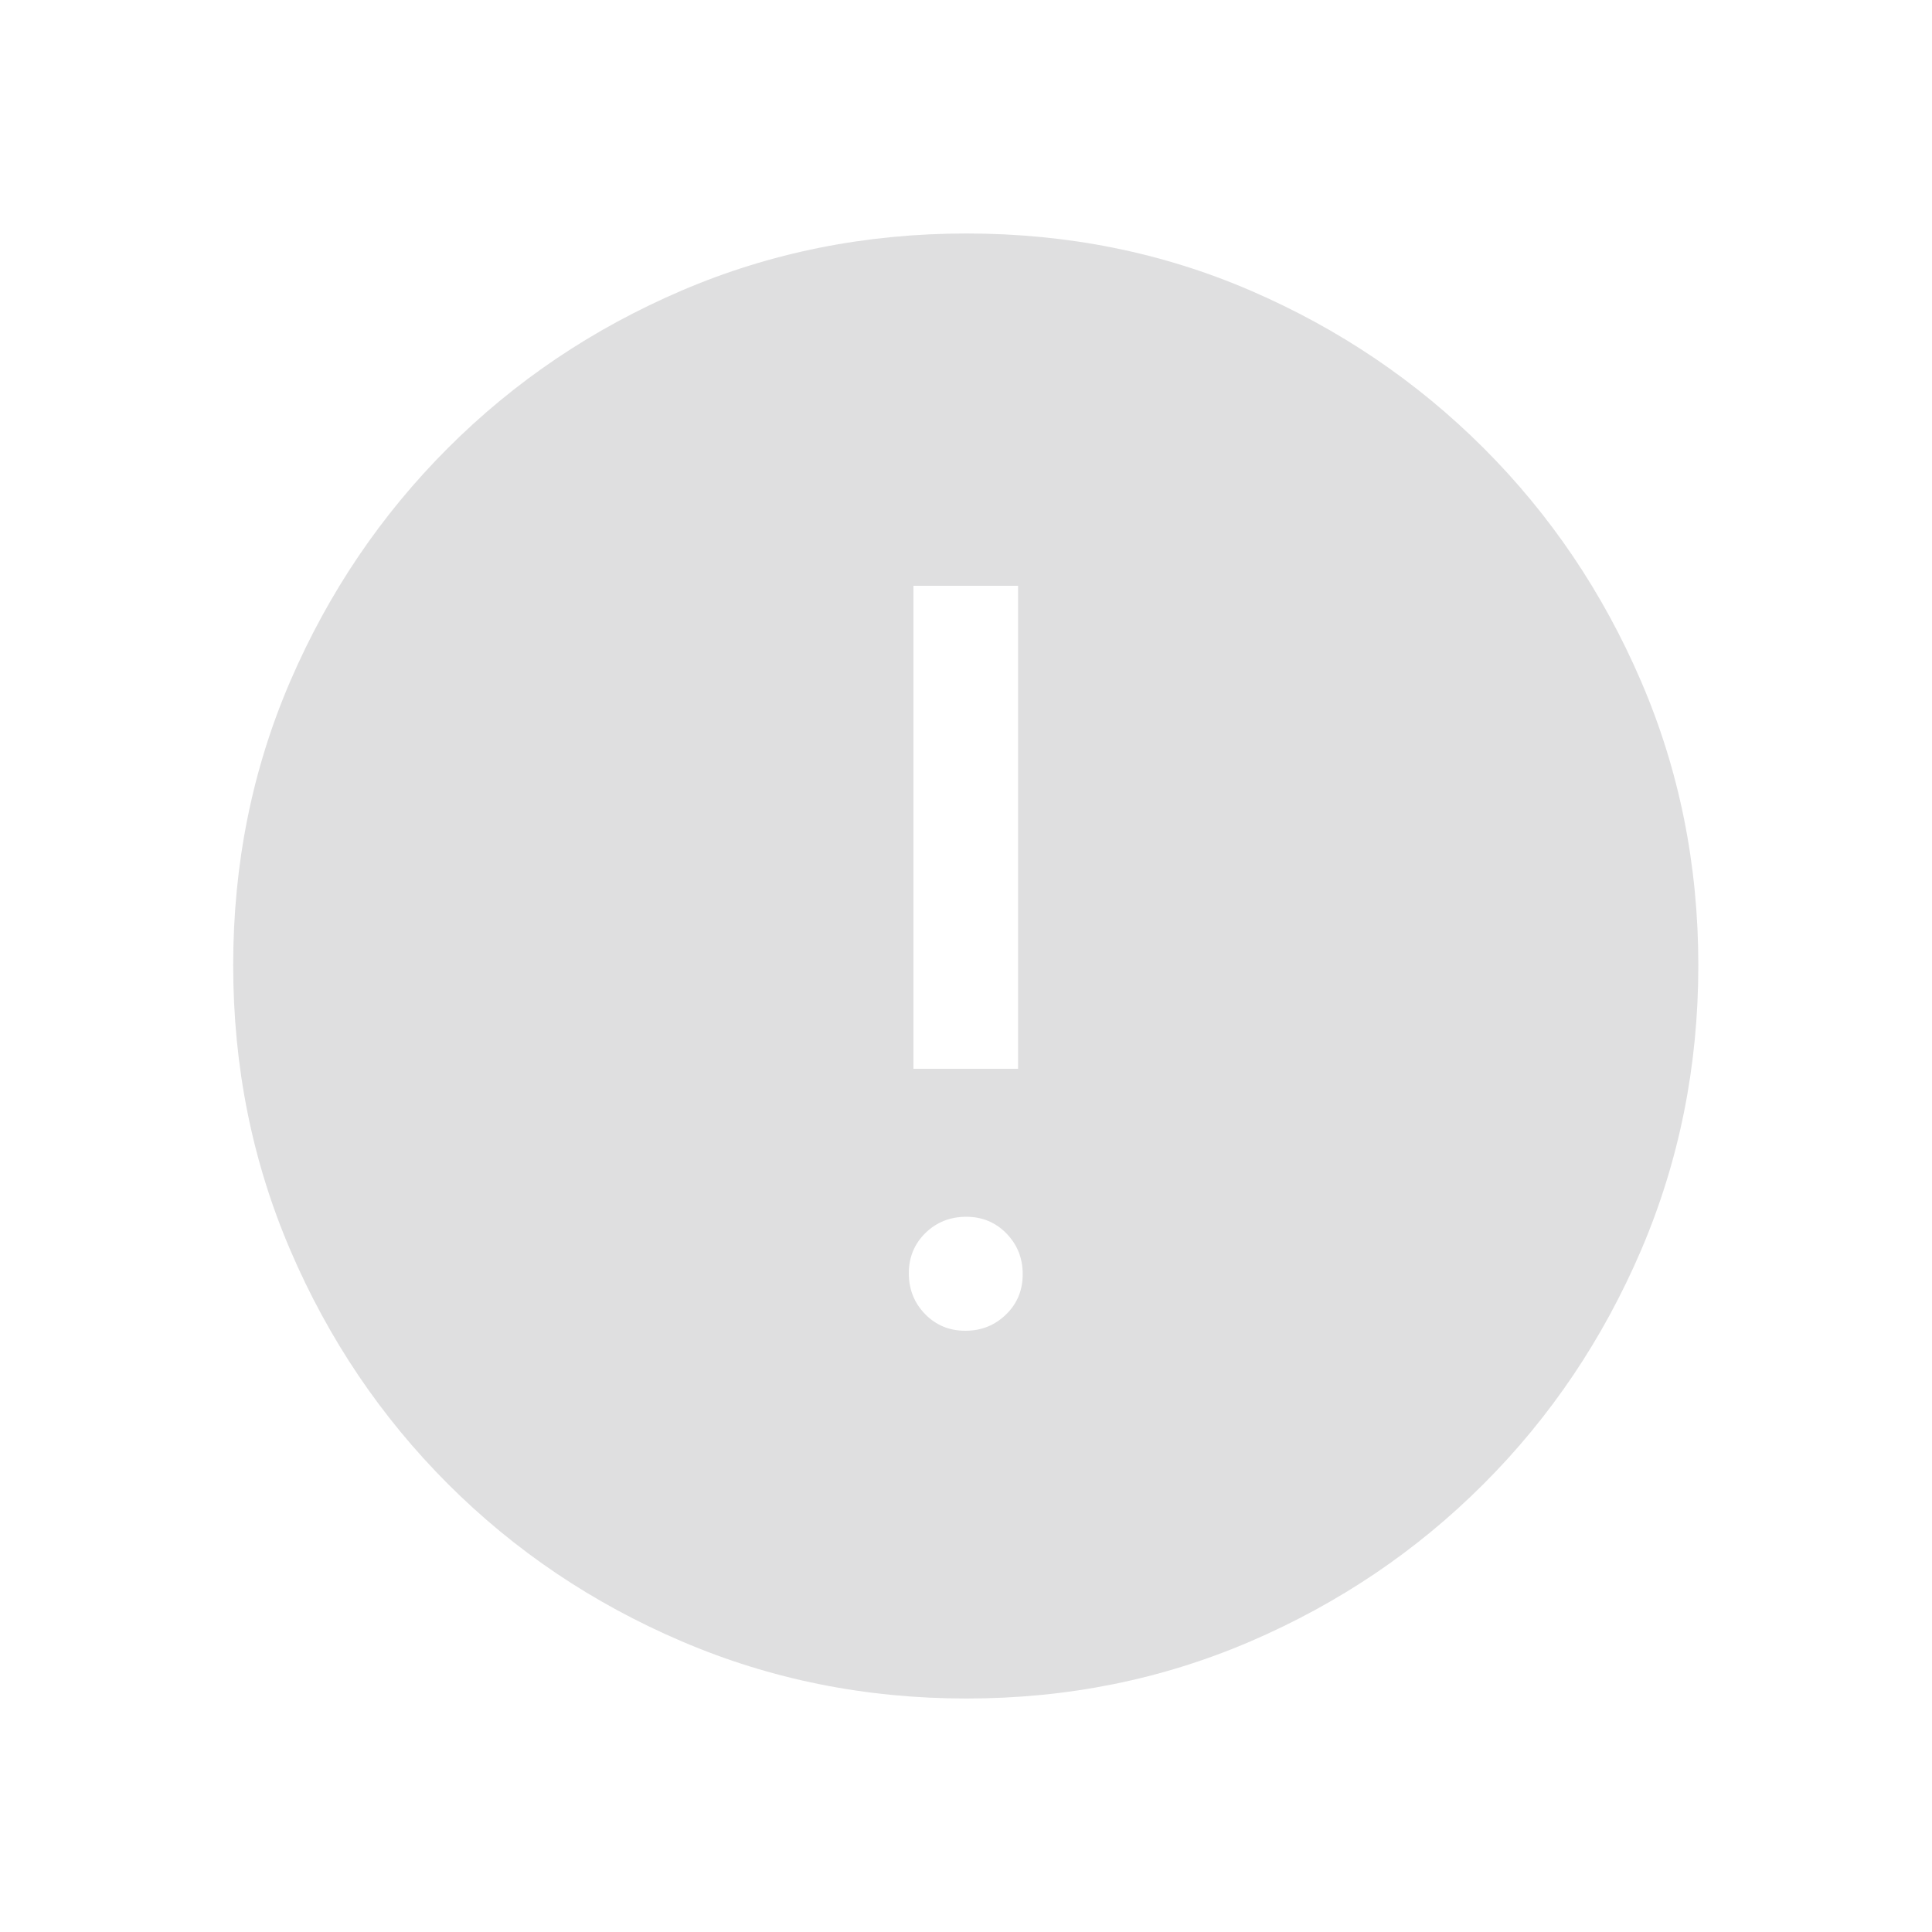 <svg width="20" height="20" viewBox="0 0 20 20" fill="none" xmlns="http://www.w3.org/2000/svg">
<g clip-path="url(#clip0_3528_68630)">
<mask id="mask0_3528_68630" style="mask-type:alpha" maskUnits="userSpaceOnUse" x="0" y="0" width="20" height="20">
<rect width="20" height="20" fill="#D9D9D9"/>
</mask>
<g mask="url(#mask0_3528_68630)">
<path d="M9.993 13.776C10.159 13.776 10.299 13.72 10.415 13.607C10.53 13.495 10.587 13.356 10.587 13.19C10.587 13.024 10.531 12.884 10.419 12.769C10.307 12.654 10.168 12.596 10.002 12.596C9.836 12.596 9.695 12.652 9.58 12.764C9.465 12.877 9.408 13.016 9.408 13.181C9.408 13.347 9.464 13.488 9.576 13.603C9.688 13.718 9.827 13.776 9.993 13.776ZM9.456 11.064H10.539V6.064H9.456V11.064ZM10.005 17.583C8.961 17.583 7.979 17.386 7.057 16.991C6.135 16.597 5.328 16.053 4.637 15.362C3.945 14.67 3.401 13.864 3.006 12.943C2.611 12.023 2.414 11.039 2.414 9.992C2.414 8.945 2.611 7.964 3.006 7.049C3.401 6.134 3.944 5.331 4.636 4.639C5.327 3.947 6.133 3.404 7.054 3.009C7.975 2.614 8.959 2.417 10.005 2.417C11.053 2.417 12.033 2.614 12.948 3.009C13.863 3.404 14.666 3.947 15.358 4.638C16.05 5.33 16.593 6.134 16.988 7.052C17.383 7.969 17.581 8.95 17.581 9.993C17.581 11.036 17.383 12.019 16.989 12.941C16.594 13.862 16.051 14.669 15.359 15.361C14.668 16.053 13.863 16.596 12.946 16.991C12.028 17.386 11.048 17.583 10.005 17.583Z" fill="#37383C" fill-opacity="0.16"/>
</g>
</g>
<defs>
<clipPath id="clip0_3528_68630">
<rect width="20" height="20" fill="white"/>
</clipPath>
</defs>
</svg>
